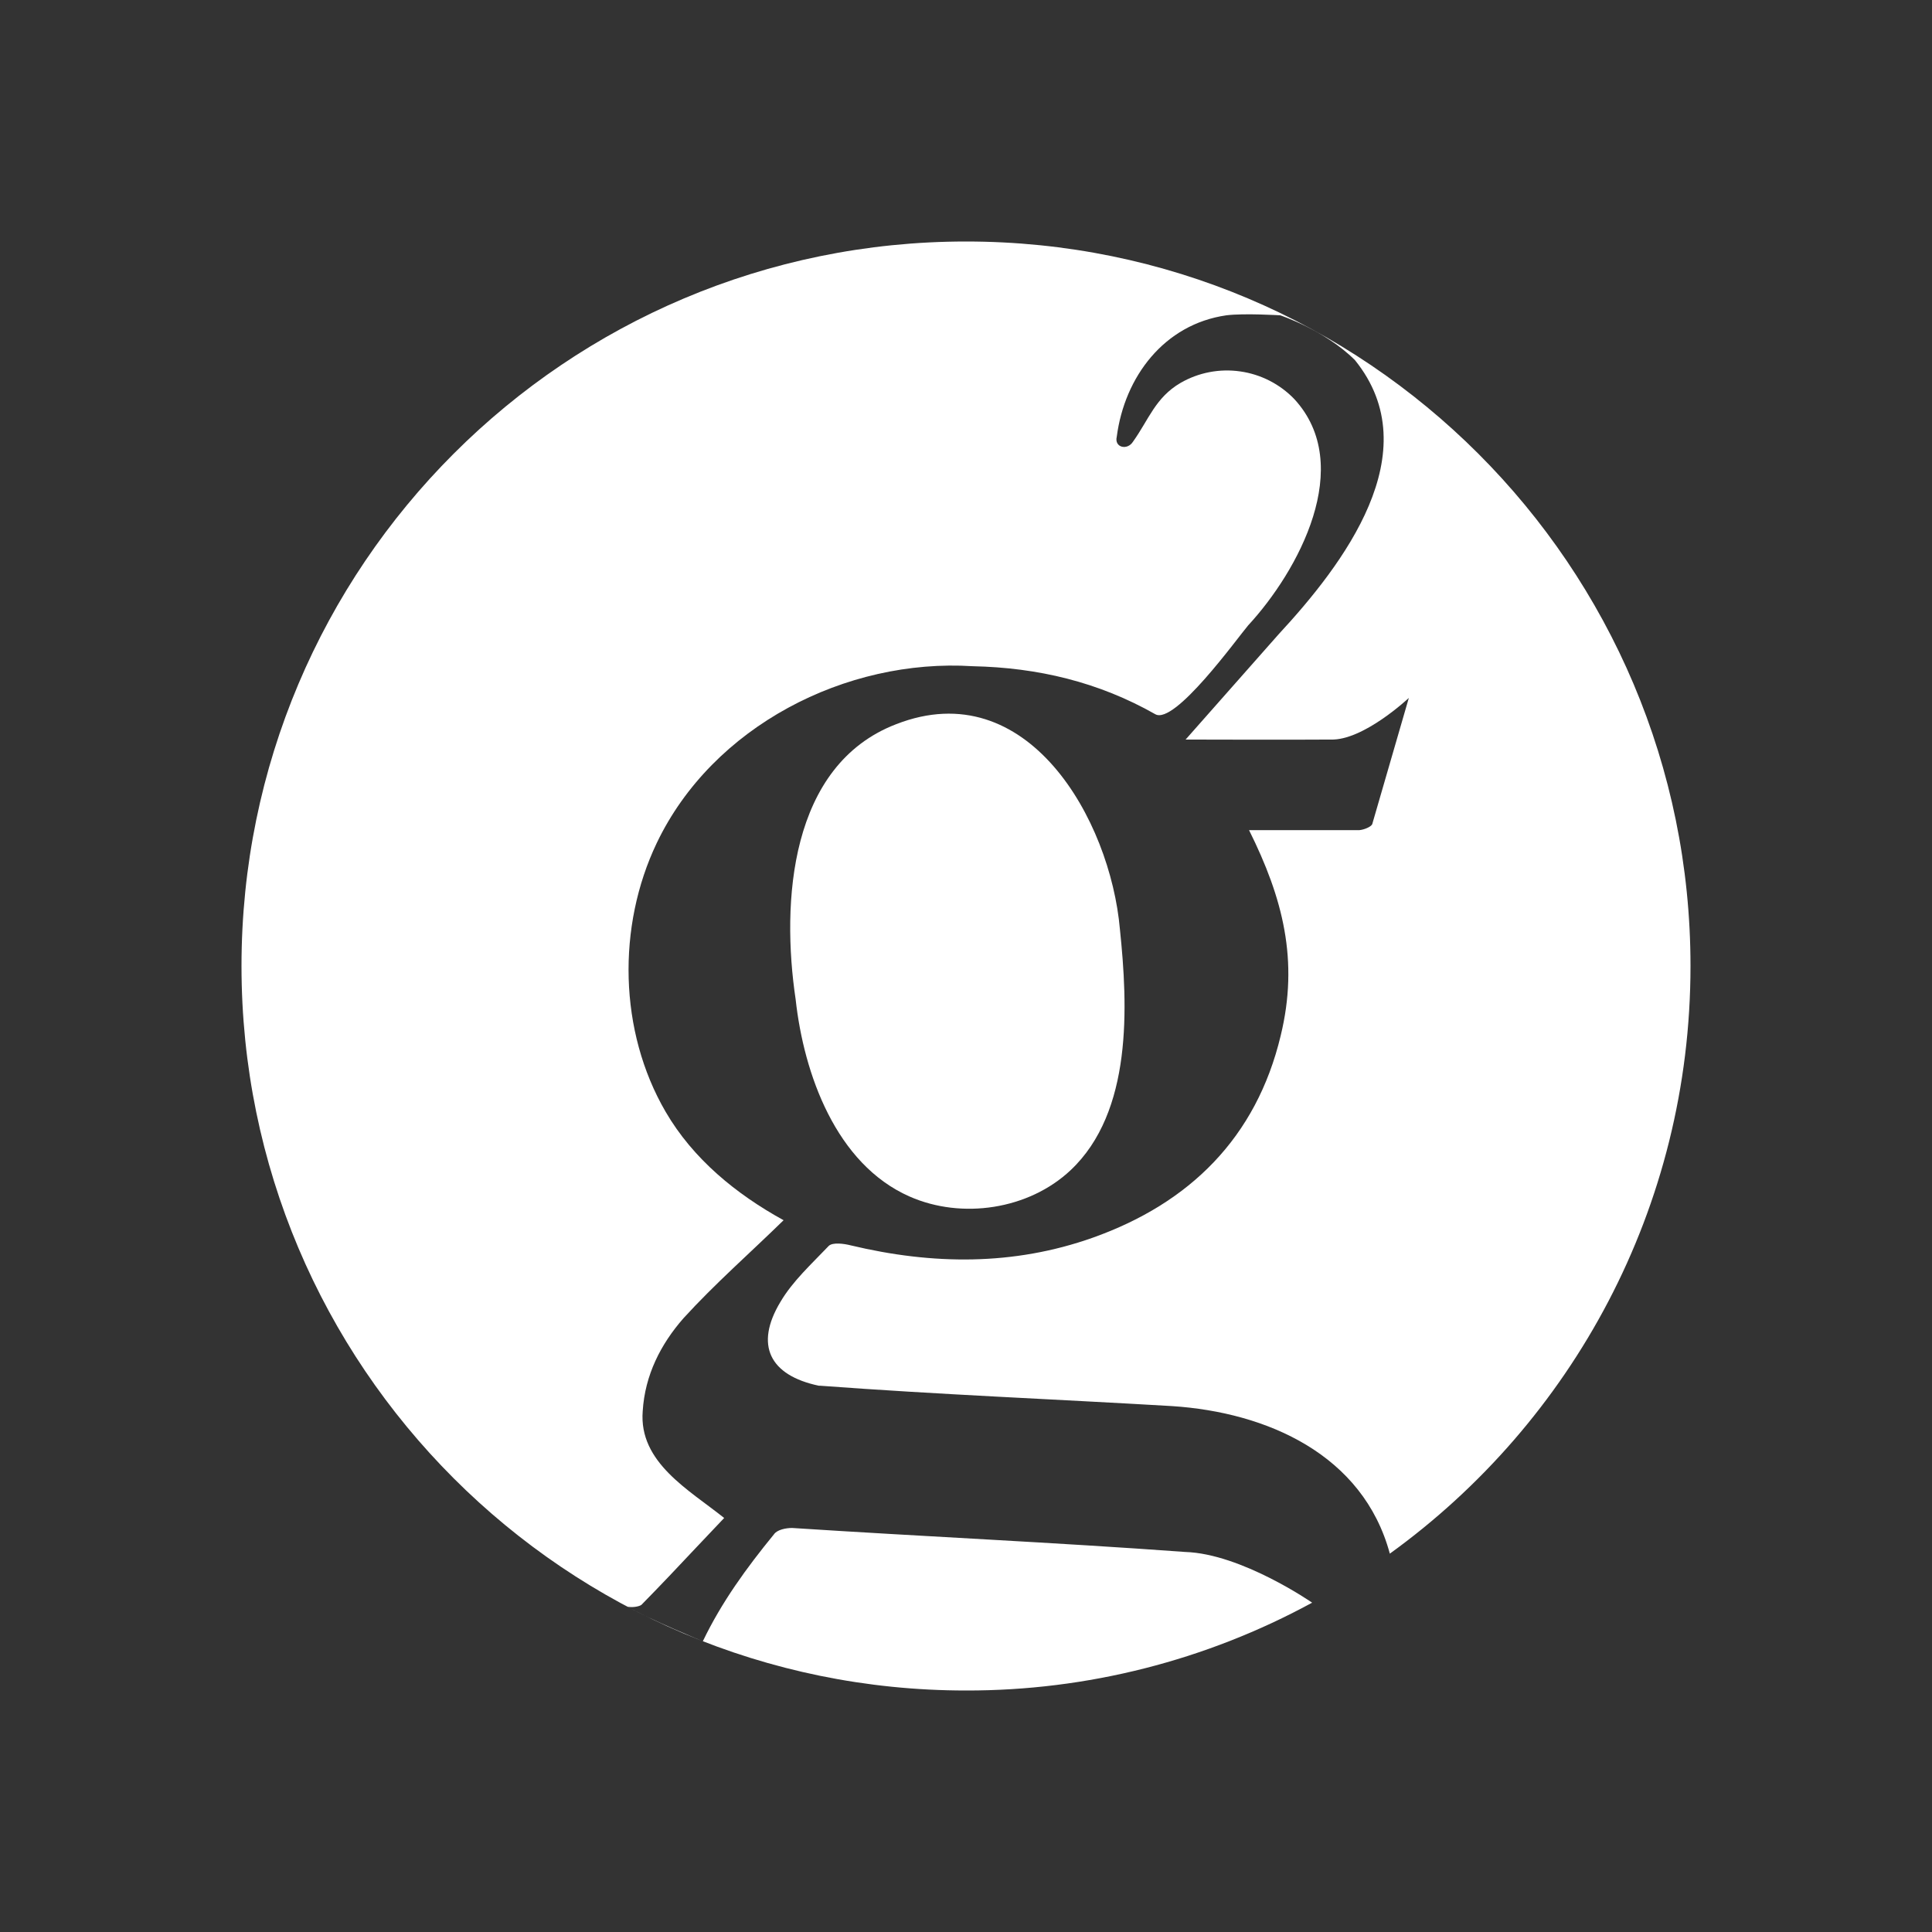 <svg width="24" height="24" viewBox="0 0 24 24" fill="none" xmlns="http://www.w3.org/2000/svg">
<rect x="0" y="0" width="24" height="24" fill="#333333" stroke="none"/>
<path d="M16.3 19.909C14.981 20.627 13.502 21.003 12 21C7.029 21 3 16.971 3 12C3 7.029 7.029 3 12 3C16.971 3 21 7.029 21 12C21 15.005 19.527 17.666 17.265 19.3C16.933 18.07 15.741 17.544 14.559 17.467C13.102 17.381 11.646 17.323 10.189 17.214H10.172C9.559 17.085 9.373 16.708 9.694 16.174C9.846 15.915 10.082 15.701 10.296 15.476C10.346 15.431 10.481 15.448 10.571 15.471C11.584 15.713 12.591 15.724 13.575 15.375C14.779 14.947 15.606 14.132 15.909 12.866C16.137 11.931 15.936 11.155 15.516 10.312H16.888C16.944 10.307 17.029 10.273 17.046 10.239L17.501 8.67C17.501 8.67 16.935 9.203 16.528 9.187C16.121 9.191 14.728 9.187 14.728 9.187L15.881 7.882C16.681 7.018 17.757 5.619 16.832 4.474C16.46 4.102 15.904 3.917 15.904 3.917C15.904 3.917 15.454 3.889 15.234 3.917C14.461 4.028 13.97 4.682 13.873 5.424C13.839 5.56 14.005 5.599 14.075 5.486C14.27 5.214 14.352 4.939 14.666 4.756C14.89 4.627 15.151 4.577 15.407 4.614C15.662 4.65 15.899 4.771 16.078 4.957C16.839 5.782 16.13 7.093 15.504 7.77C15.366 7.933 14.591 9.01 14.351 8.872C13.648 8.473 12.894 8.293 12.084 8.276C10.508 8.176 8.852 9.022 8.159 10.471C7.663 11.509 7.687 12.811 8.268 13.81C8.61 14.398 9.145 14.834 9.734 15.158C9.32 15.563 8.881 15.947 8.49 16.376C8.209 16.697 8.012 17.079 7.984 17.529C7.933 18.168 8.562 18.509 8.996 18.857L8.654 19.218C8.427 19.46 8.199 19.701 7.967 19.937C7.933 19.959 7.854 19.971 7.798 19.959C8.078 20.121 8.737 20.391 8.731 20.388C8.965 19.901 9.272 19.479 9.615 19.059C9.654 19.003 9.761 18.981 9.84 18.981C11.466 19.087 13.097 19.16 14.722 19.279C15.422 19.3 16.3 19.909 16.3 19.909Z" fill="white"/>
<path d="M13.299 14.537C12.779 15.026 11.949 15.15 11.3 14.864C10.384 14.461 9.985 13.338 9.884 12.416C9.704 11.211 9.807 9.505 11.133 8.996C12.763 8.36 13.793 10.181 13.912 11.544C14.012 12.503 14.07 13.811 13.299 14.537Z" fill="white"/>
</svg>
